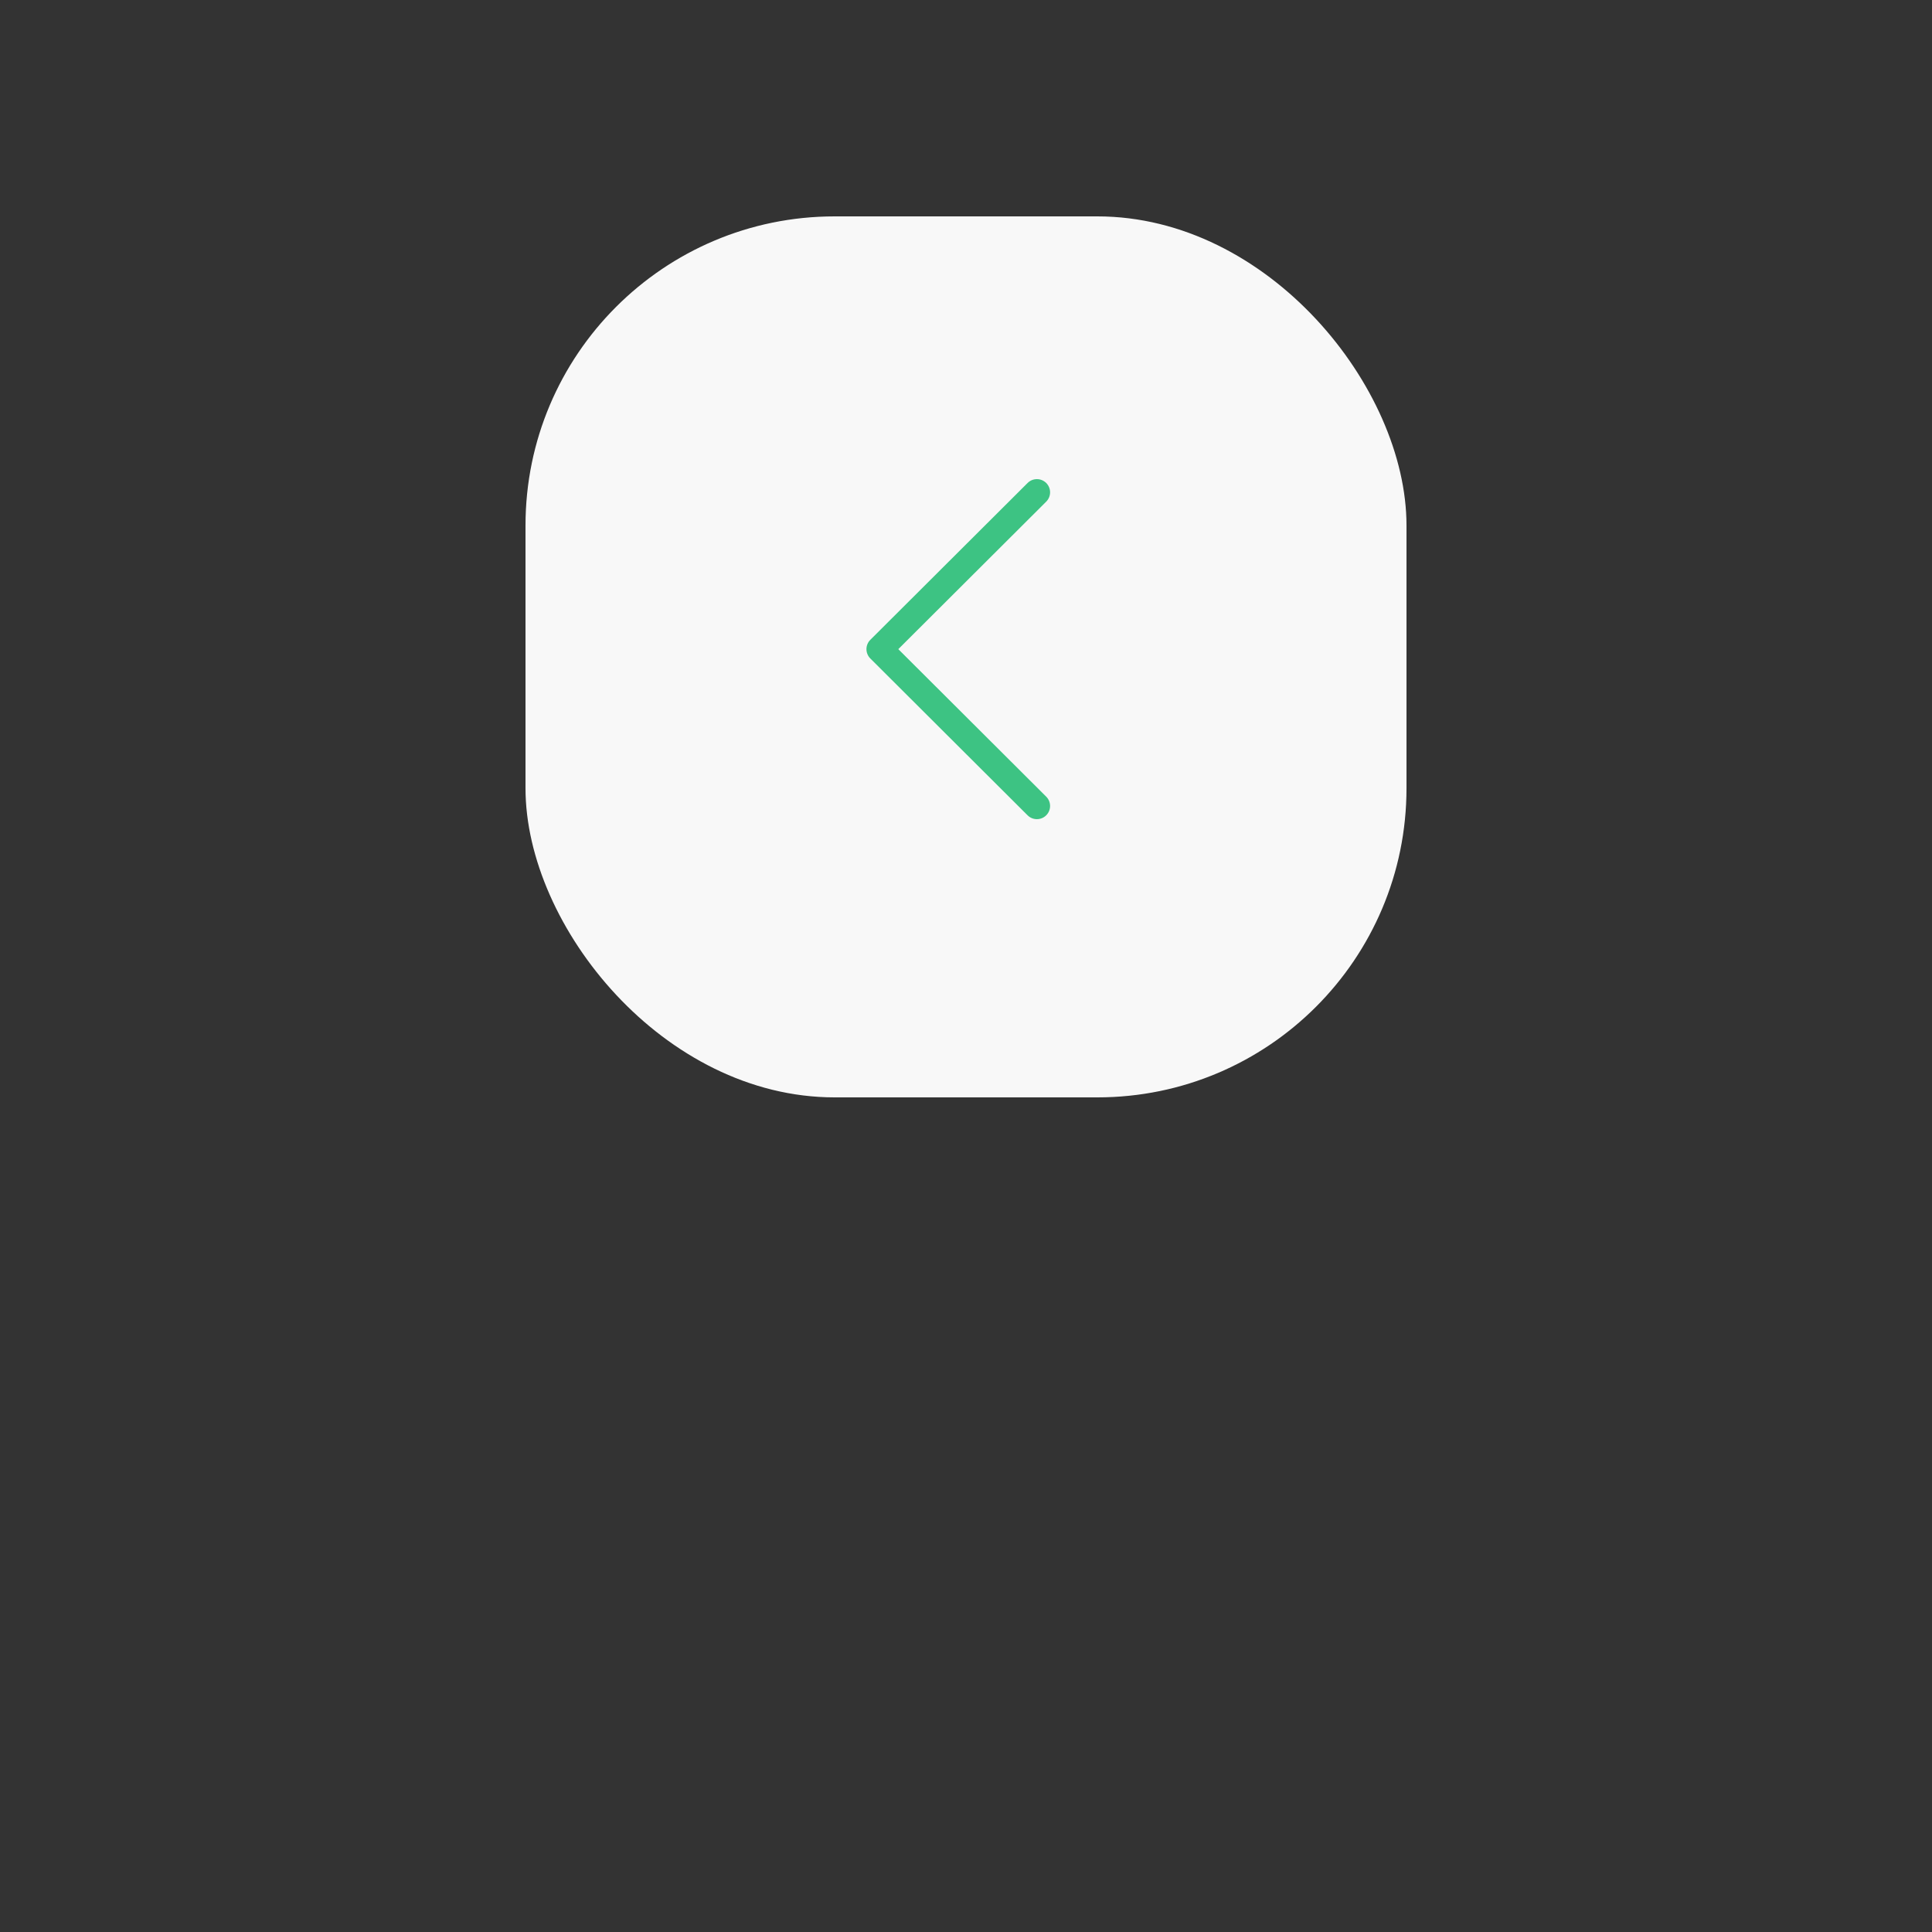 <svg width="125" height="125" viewBox="0 0 125 125" fill="none" xmlns="http://www.w3.org/2000/svg">
<rect x="0" y="0" width="125" height="125" fill="#333333" stroke="none"/>
<g>
<rect x="34" y="14" width="57" height="57" rx="20" fill="#F8F8F8"/>
</g>
<g clip-path="url(#clip0)">
<path d="M56.31 42.604L66.485 52.751C66.819 53.083 67.358 53.083 67.691 52.749C68.024 52.416 68.023 51.876 67.689 51.543L58.12 42L67.69 32.456C68.023 32.124 68.024 31.584 67.692 31.251C67.525 31.084 67.306 31 67.088 31C66.87 31 66.652 31.083 66.485 31.249L56.31 41.396C56.149 41.556 56.059 41.773 56.059 42C56.059 42.226 56.149 42.444 56.31 42.604Z" fill="#3DC383"/>
</g>
<defs>
<filter id="filter0_d" x="0" y="0" width="125" height="125" filterUnits="userSpaceOnUse" color-interpolation-filters="sRGB">
<feFlood flood-opacity="0" result="BackgroundImageFix"/>
<feColorMatrix in="SourceAlpha" type="matrix" values="0 0 0 0 0 0 0 0 0 0 0 0 0 0 0 0 0 0 127 0"/>
<feMorphology radius="6" operator="erode" in="SourceAlpha" result="effect1_dropShadow"/>
<feOffset dy="20"/>
<feGaussianBlur stdDeviation="20"/>
<feColorMatrix type="matrix" values="0 0 0 0 0 0 0 0 0 0 0 0 0 0 0 0 0 0 0.1 0"/>
<feBlend mode="normal" in2="BackgroundImageFix" result="effect1_dropShadow"/>
<feBlend mode="normal" in="SourceGraphic" in2="effect1_dropShadow" result="shape"/>
</filter>
<clipPath id="clip0">
<rect width="22" height="22" fill="white" transform="translate(73 53) rotate(-180)"/>
</clipPath>
</defs>
</svg>
